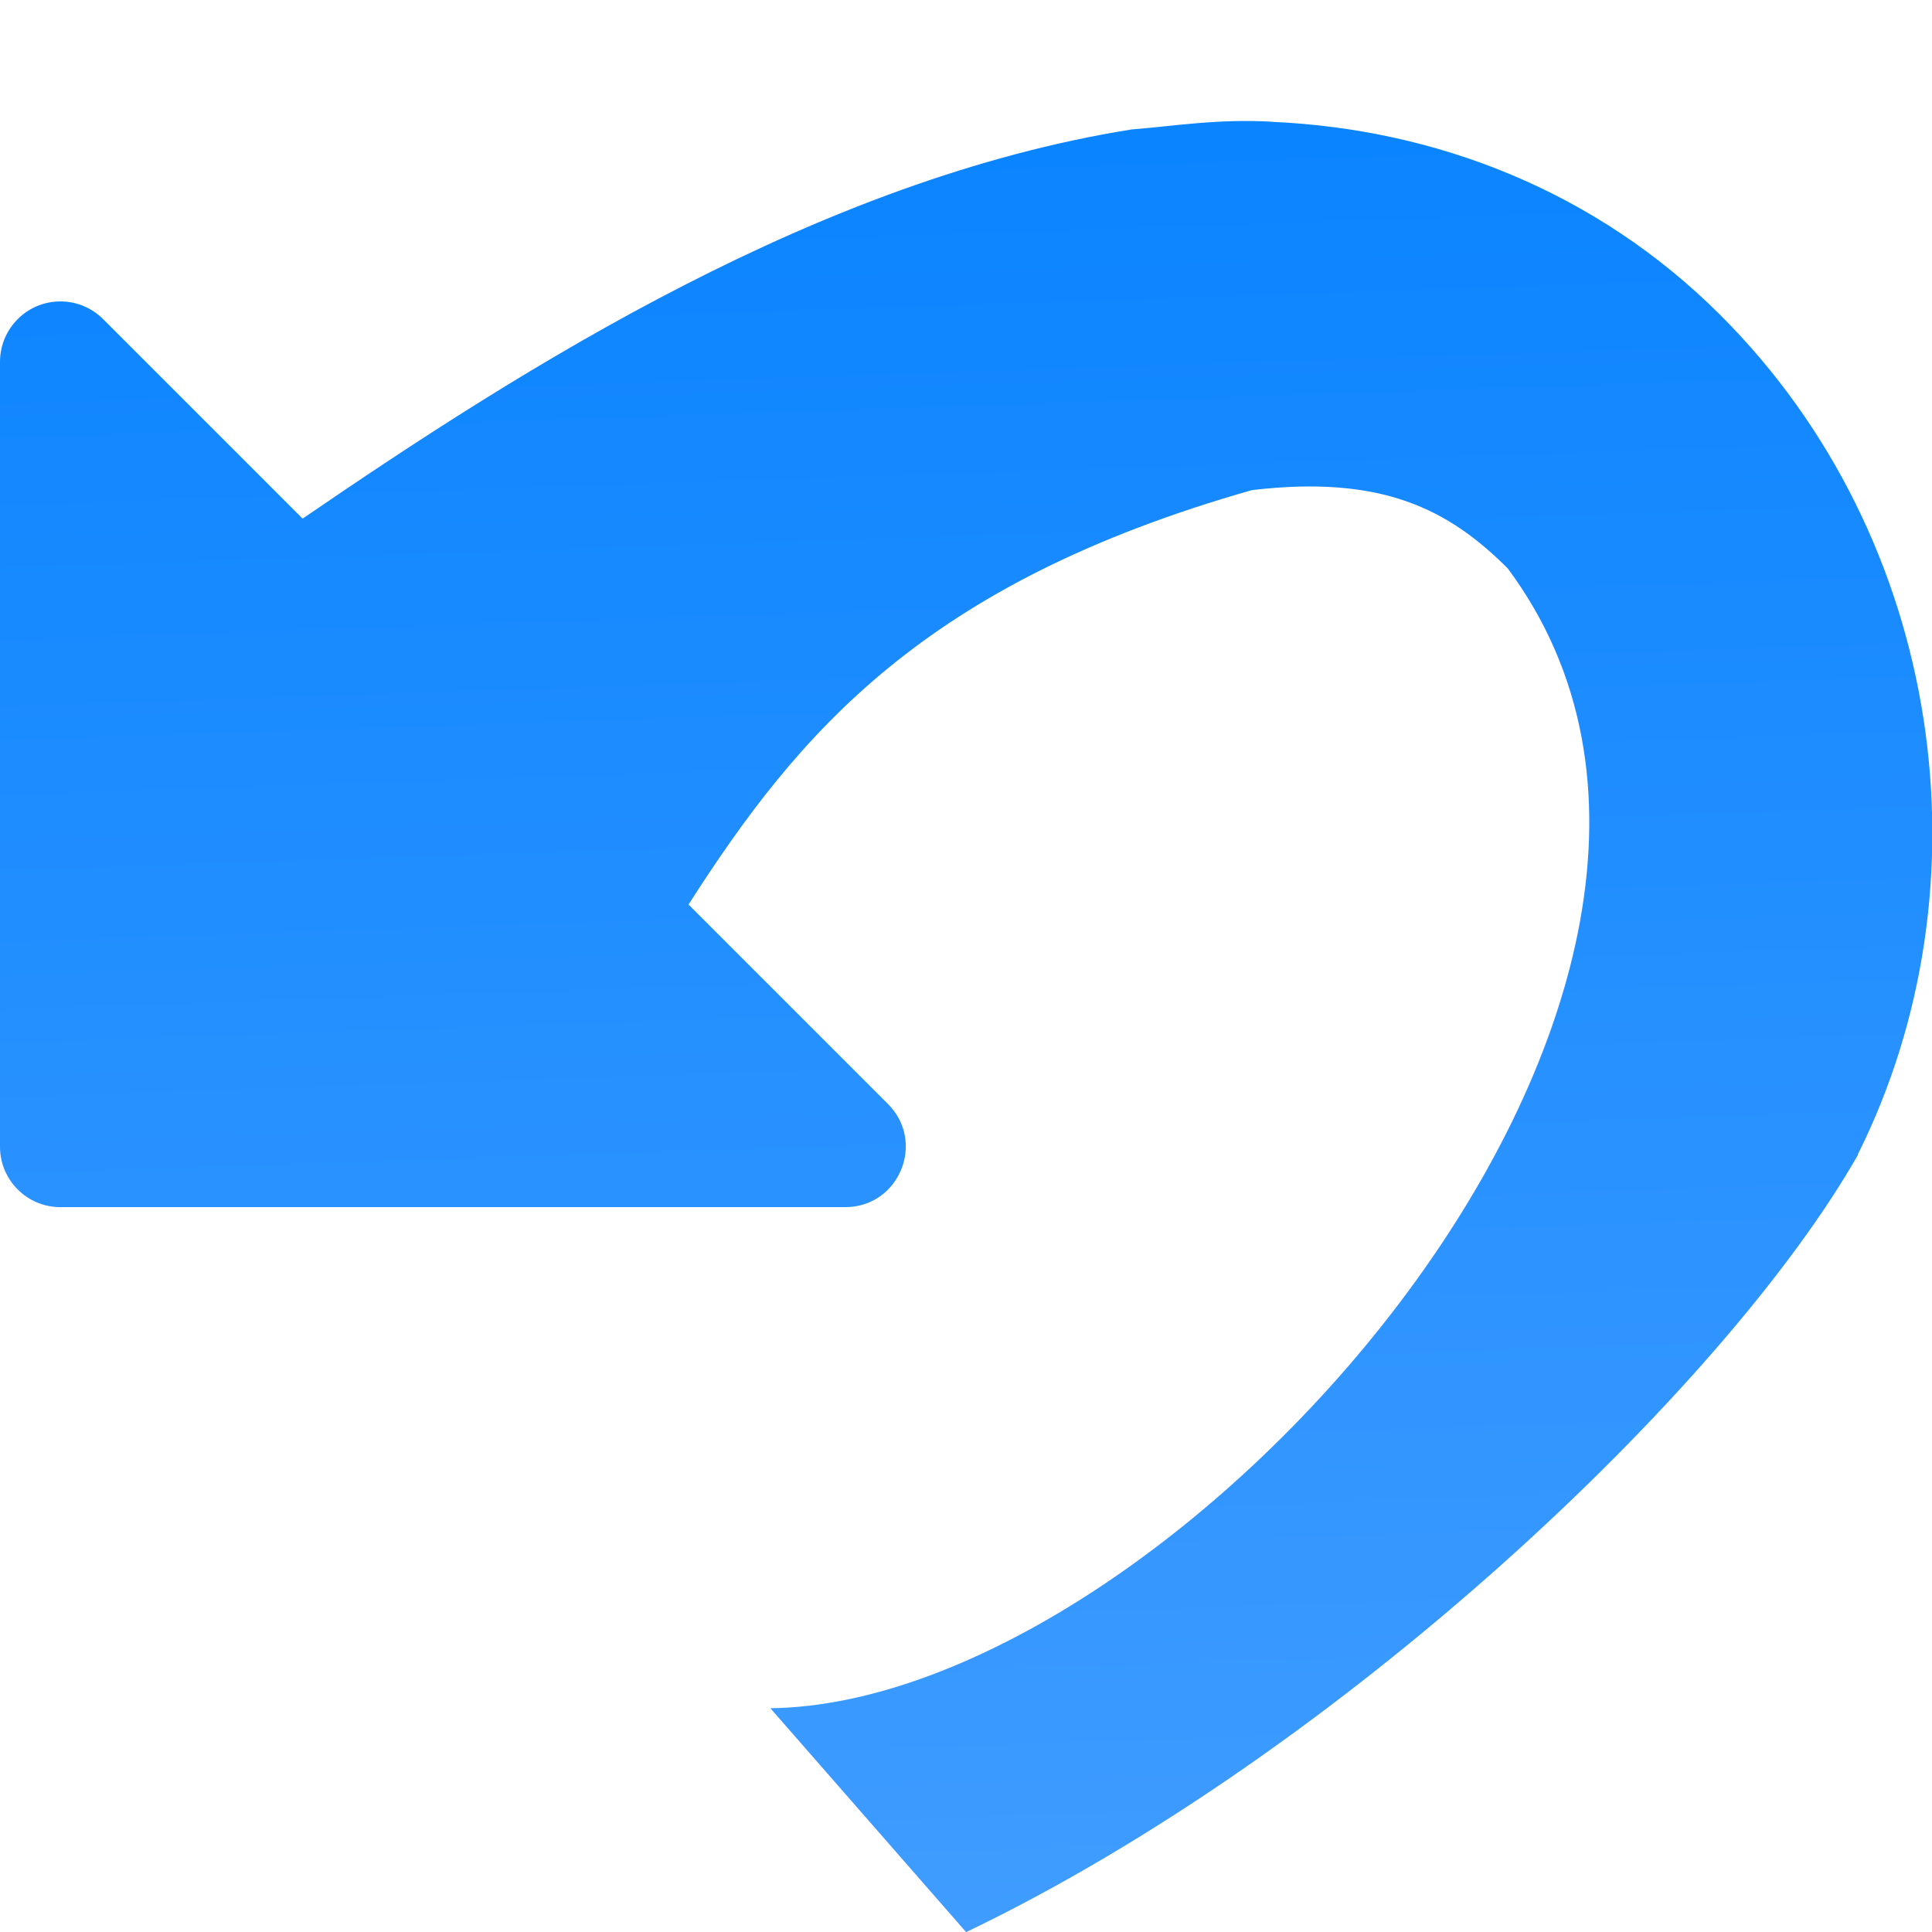 <svg viewBox="0 0 16 16" xmlns="http://www.w3.org/2000/svg" xmlns:xlink="http://www.w3.org/1999/xlink"><linearGradient id="a" gradientUnits="userSpaceOnUse" x1="8.5" x2="8" y1="16" y2="1"><stop offset="0" stop-color="#409cff"/><stop offset="1" stop-color="#0a84ff"/></linearGradient>







     /&amp;amp;amp;amp;amp;amp;gt;
 <path d="m10.533 1.008c-.457-.026-.831.039-1.162.064-2.583.413-5.013 1.955-6.865 3.223l-1.652-1.652c-.2-.2-.526-.195-.719.012-.087.093-.135.215-.135.342v5.586.914c-0.0.276.224.5.5.5h.914 5.586c.446 0.0.669-.539.354-.854l-1.652-1.652c.916-1.431 1.954-2.66 4.665-3.432 1.08-.128 1.631.16 2.12.649 2.556 3.441-2.735 9.396-6.107 9.439l1.621 1.854c3.092-1.483 6.278-4.492 7.387-6.439l-.002-.002c1.108-2.218.72-5.097-1.141-6.953-1.026-1.024-2.351-1.538-3.711-1.598z" fill="url(#a)"/></svg>